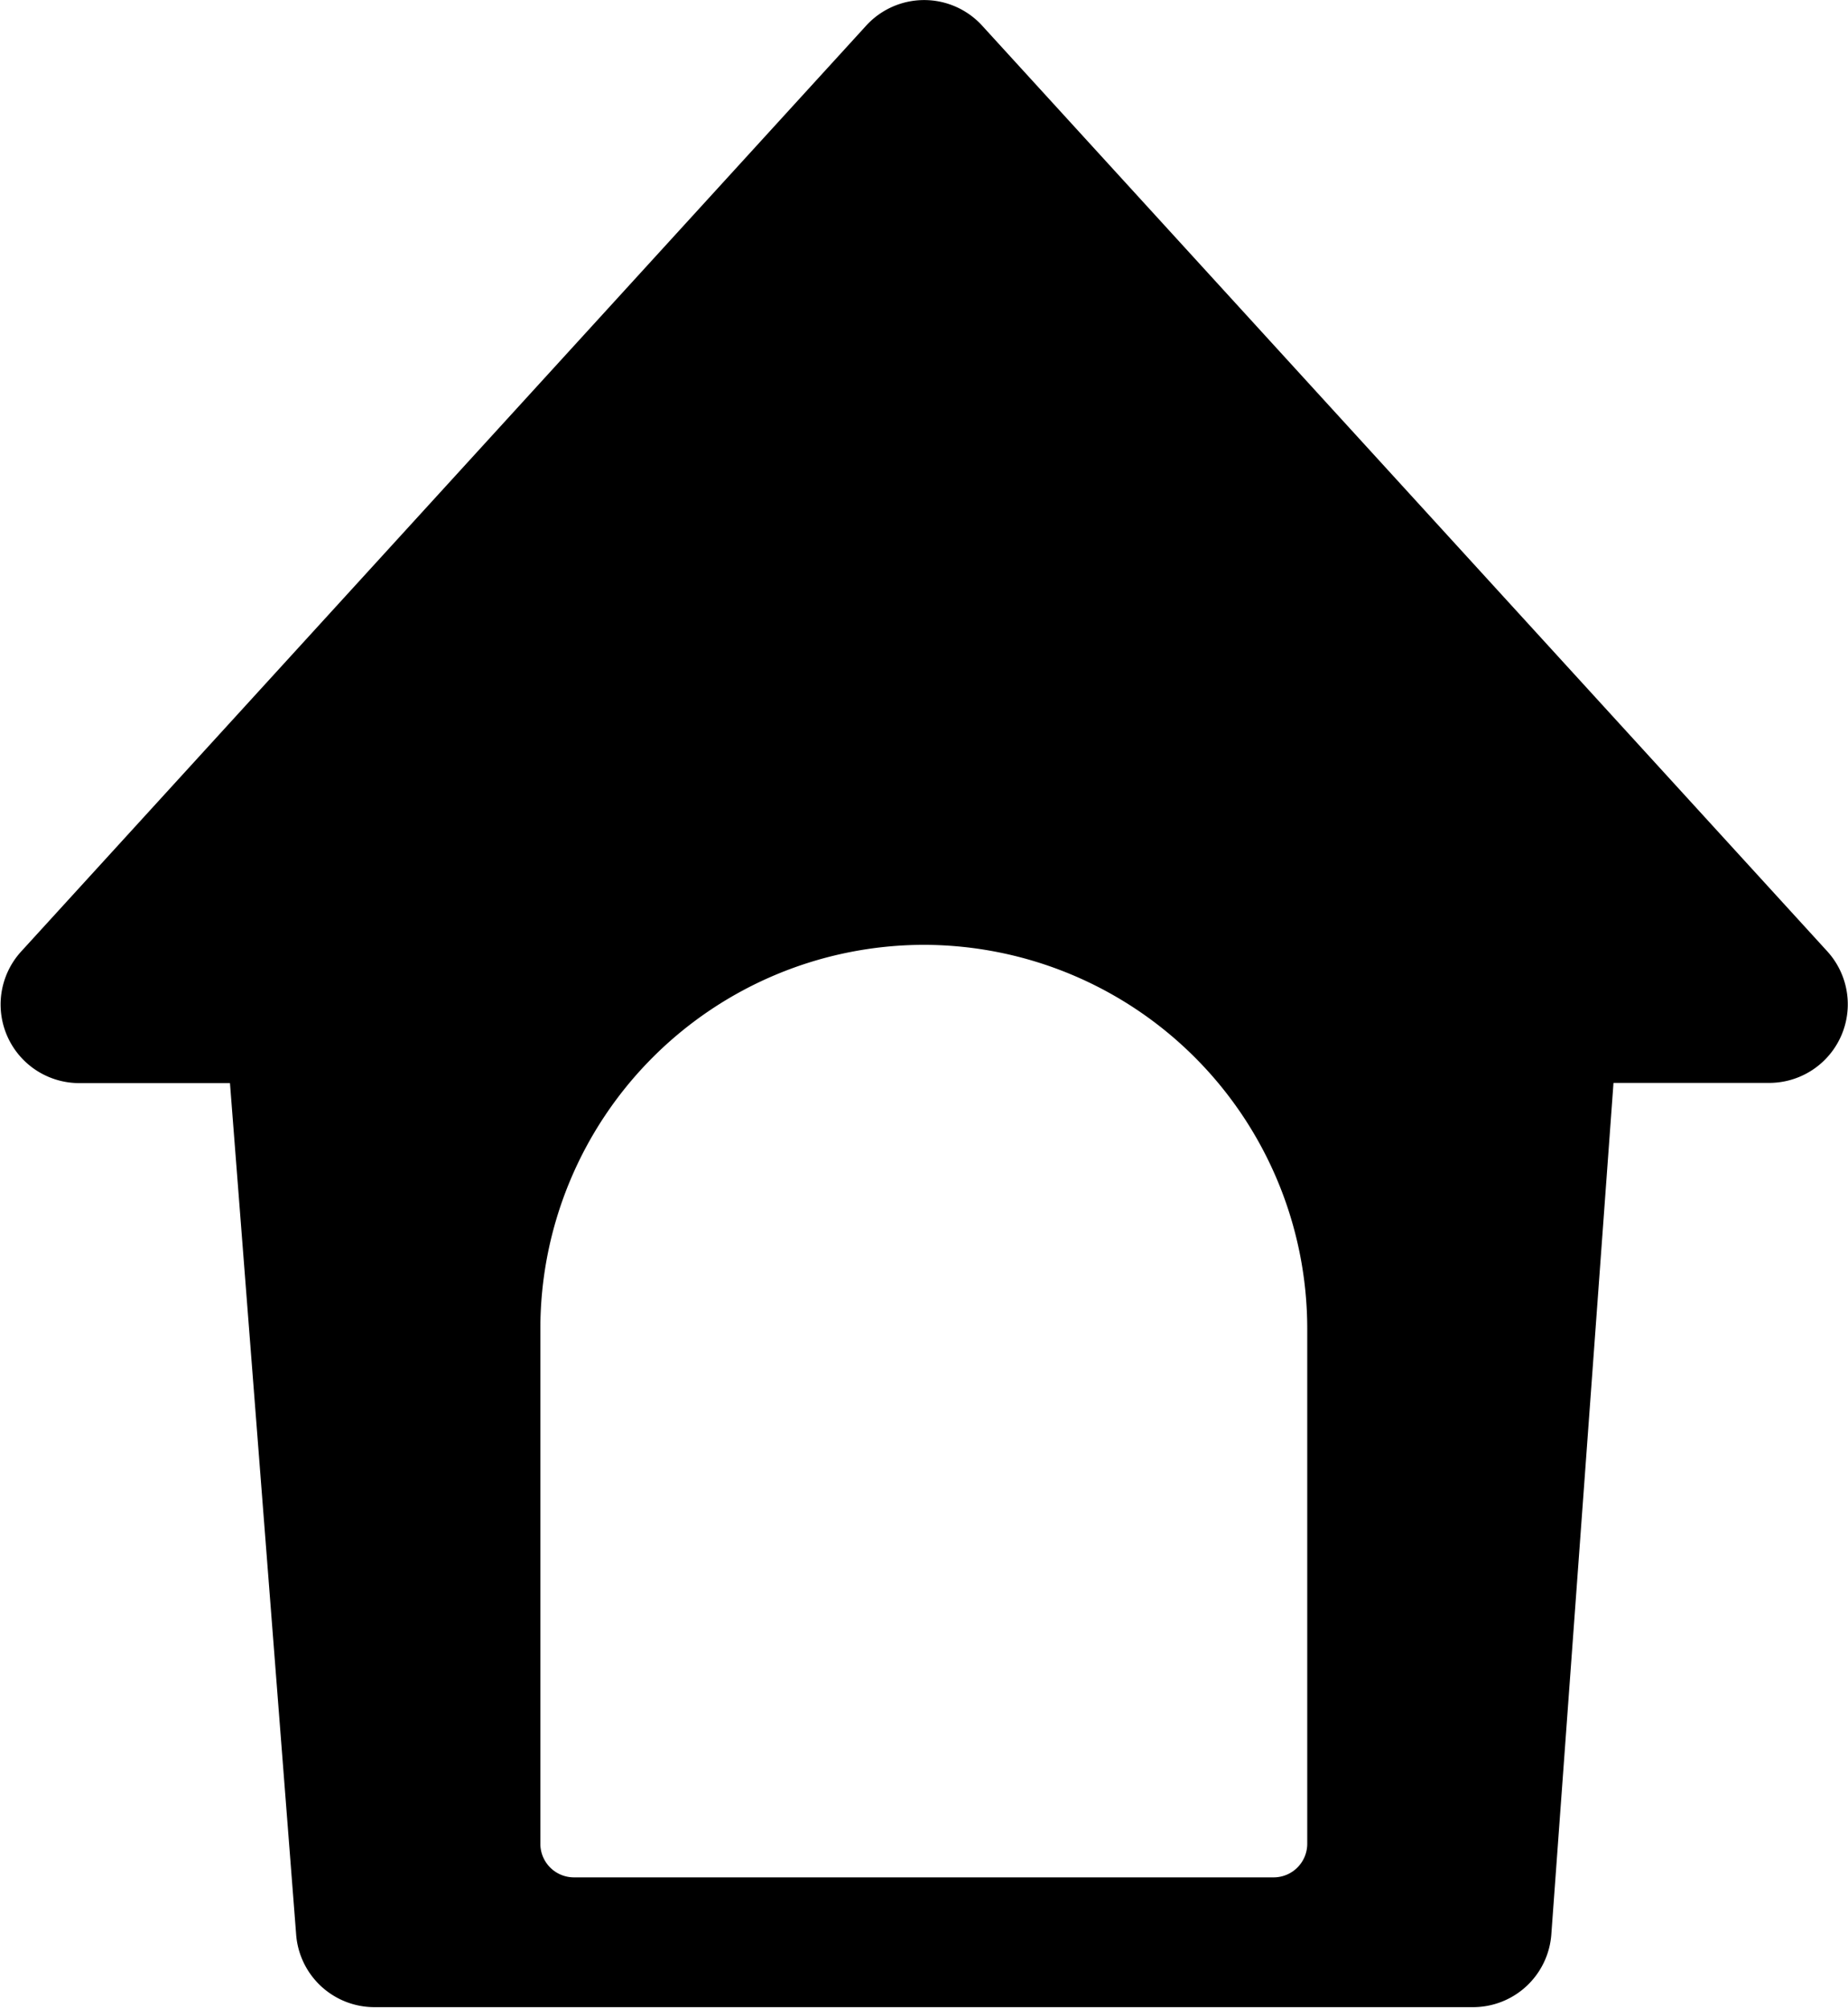 <svg xmlns="http://www.w3.org/2000/svg" width="18.314" height="19.893" viewBox="0 0 18.314 19.893"><defs></defs><g transform="translate(0 0)"><path  d="M221.407,77.15a.778.778,0,0,0-1.149,0l-8.378,9.178a.779.779,0,0,0,.573,1.3h1.5l.656,8.438a.778.778,0,0,0,.775.718h10.888a.778.778,0,0,0,.776-.722l.616-8.436h1.549a.779.779,0,0,0,.573-1.3Zm3.222,18.015a.333.333,0,0,1-.333.333h-6.934a.333.333,0,0,1-.333-.333v-5.1a3.805,3.805,0,0,1,3.8-3.807h0a3.805,3.805,0,0,1,3.8,3.807v5.1Z" transform="translate(-211.674 -76.896)"/></g></svg>